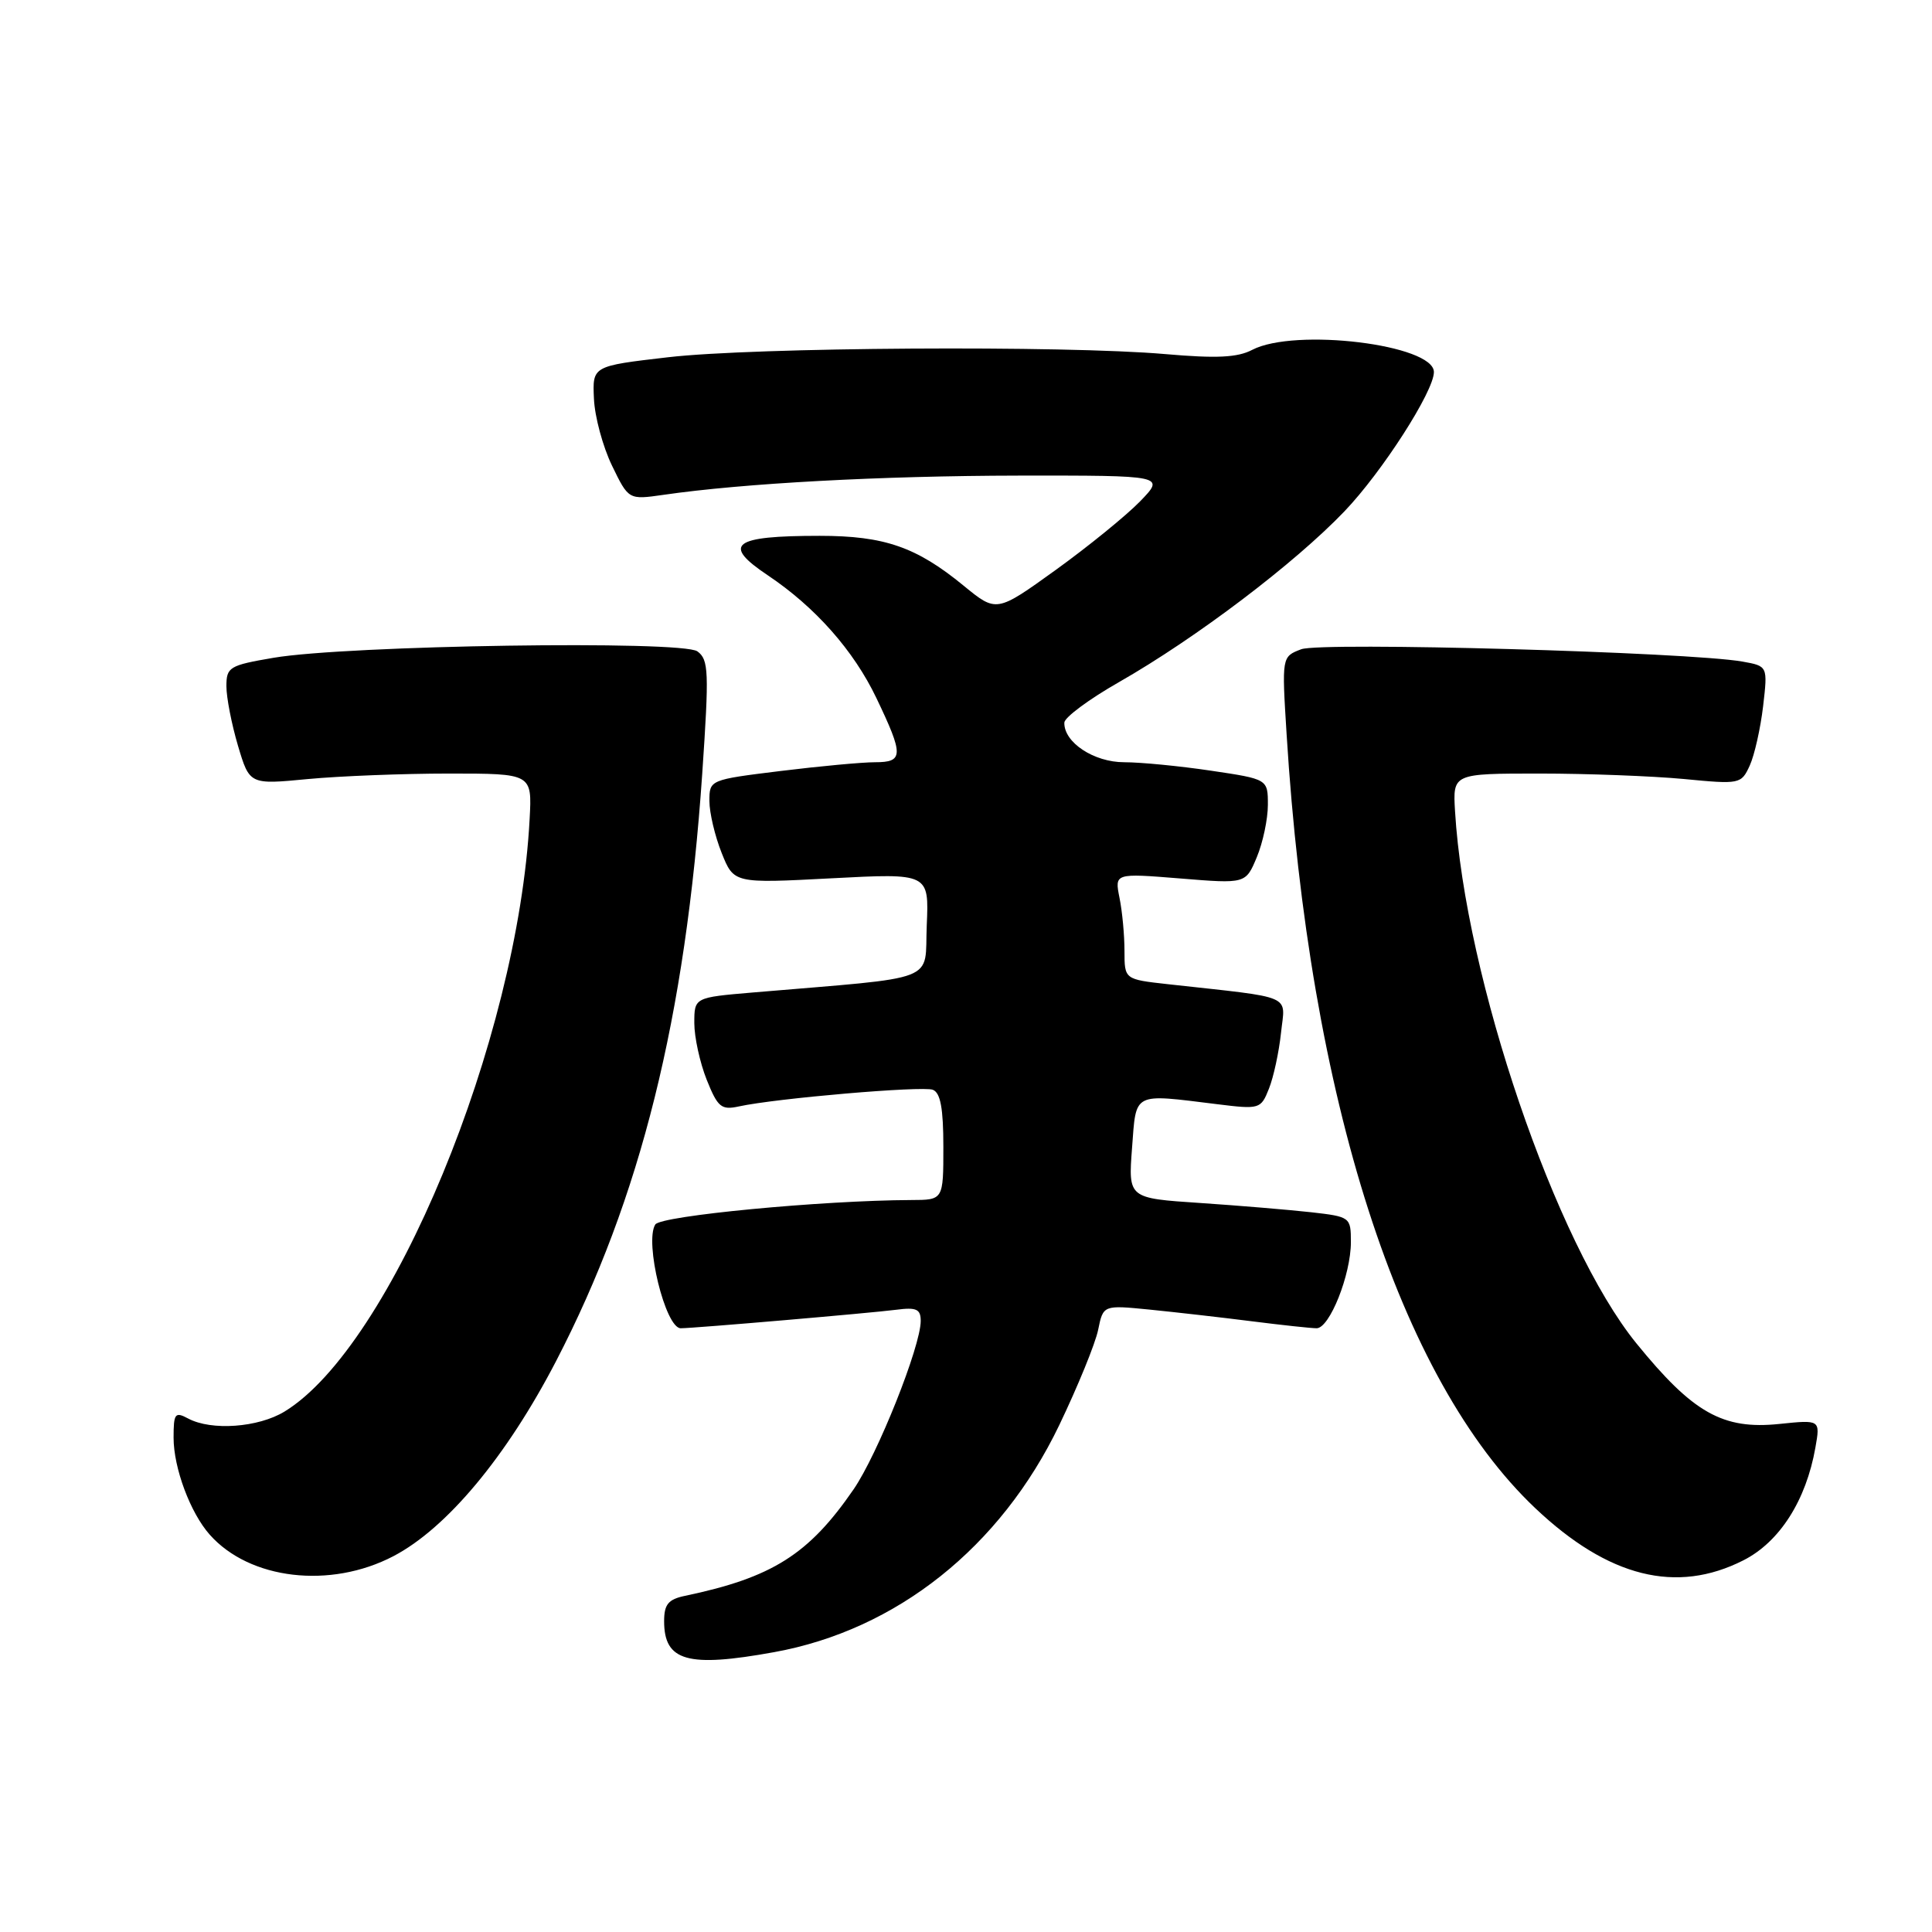 <?xml version="1.0" encoding="UTF-8" standalone="no"?>
<!DOCTYPE svg PUBLIC "-//W3C//DTD SVG 1.1//EN" "http://www.w3.org/Graphics/SVG/1.1/DTD/svg11.dtd" >
<svg xmlns="http://www.w3.org/2000/svg" xmlns:xlink="http://www.w3.org/1999/xlink" version="1.1" viewBox="0 0 256 256">
 <g >
 <path fill="currentColor"
d=" M 102.57 218.92 C 118.81 215.98 132.59 205.01 140.36 188.83 C 142.82 183.70 145.14 178.02 145.51 176.21 C 146.18 172.92 146.18 172.92 152.34 173.53 C 155.73 173.87 161.80 174.56 165.82 175.07 C 169.85 175.58 173.74 176.00 174.46 176.00 C 176.18 176.00 179.00 168.91 179.00 164.59 C 179.00 161.28 178.92 161.22 173.75 160.63 C 170.86 160.31 164.22 159.75 159.00 159.40 C 149.50 158.77 149.50 158.77 150.00 152.13 C 150.57 144.62 149.98 144.92 161.27 146.31 C 166.91 147.01 167.07 146.96 168.14 144.26 C 168.75 142.74 169.47 139.41 169.74 136.86 C 170.29 131.67 171.73 132.29 154.75 130.41 C 149.00 129.77 149.00 129.77 149.00 126.01 C 149.00 123.94 148.71 120.78 148.34 118.97 C 147.69 115.70 147.69 115.70 156.37 116.40 C 165.06 117.11 165.06 117.11 166.53 113.59 C 167.34 111.65 168.00 108.53 168.00 106.65 C 168.00 103.24 168.00 103.24 160.46 102.12 C 156.31 101.50 151.14 101.00 148.96 101.00 C 144.94 101.00 140.96 98.37 141.03 95.75 C 141.05 95.06 144.31 92.64 148.28 90.38 C 158.50 84.54 171.54 74.66 178.16 67.74 C 183.15 62.52 190.00 51.85 190.00 49.30 C 190.00 45.66 171.57 43.41 165.92 46.36 C 163.97 47.38 161.20 47.51 154.42 46.92 C 141.05 45.75 99.88 46.01 88.50 47.34 C 78.50 48.50 78.50 48.50 78.70 52.82 C 78.80 55.20 79.88 59.19 81.09 61.69 C 83.29 66.23 83.29 66.23 87.90 65.57 C 98.51 64.03 116.72 63.05 134.95 63.02 C 154.39 63.00 154.39 63.00 151.06 66.44 C 149.23 68.32 144.20 72.41 139.89 75.52 C 132.04 81.17 132.04 81.17 127.69 77.61 C 121.43 72.47 117.18 71.00 108.61 71.00 C 97.07 71.00 95.60 72.13 101.75 76.24 C 108.03 80.45 113.12 86.20 116.13 92.50 C 119.76 100.09 119.74 101.00 115.94 101.00 C 114.26 101.00 108.63 101.52 103.44 102.16 C 94.03 103.32 94.00 103.33 94.00 106.14 C 94.00 107.69 94.73 110.78 95.62 113.01 C 97.24 117.06 97.24 117.06 110.17 116.38 C 123.10 115.70 123.10 115.70 122.80 122.60 C 122.47 130.30 124.87 129.38 99.75 131.51 C 92.00 132.17 92.00 132.17 92.00 135.57 C 92.00 137.43 92.74 140.81 93.64 143.07 C 95.10 146.72 95.58 147.11 97.89 146.61 C 102.81 145.53 122.21 143.87 123.60 144.40 C 124.62 144.79 125.00 146.87 125.00 151.97 C 125.00 159.00 125.00 159.00 120.75 159.01 C 108.91 159.06 87.56 161.09 86.83 162.25 C 85.37 164.55 88.17 176.00 90.20 176.00 C 91.95 176.00 115.44 173.98 118.75 173.55 C 121.43 173.20 122.00 173.46 122.00 175.03 C 122.00 178.40 116.29 192.71 113.11 197.34 C 107.17 205.98 102.32 209.04 90.75 211.46 C 88.55 211.92 88.00 212.59 88.00 214.82 C 88.00 220.12 91.11 221.00 102.57 218.92 Z  M 52.13 206.20 C 59.19 202.51 67.11 193.02 73.68 180.36 C 84.89 158.75 90.83 134.88 93.05 102.51 C 93.97 88.97 93.91 87.41 92.41 86.31 C 90.39 84.83 46.03 85.50 36.25 87.16 C 30.39 88.16 30.00 88.39 30.00 90.93 C 30.00 92.42 30.69 95.96 31.53 98.80 C 33.07 103.97 33.07 103.97 40.78 103.23 C 45.03 102.83 53.45 102.50 59.50 102.50 C 70.50 102.50 70.50 102.50 70.18 108.50 C 68.64 137.82 51.85 178.41 37.70 187.04 C 34.22 189.16 28.01 189.61 24.93 187.96 C 23.19 187.03 23.00 187.28 23.00 190.50 C 23.00 194.51 25.22 200.46 27.79 203.35 C 33.08 209.32 43.77 210.57 52.13 206.20 Z  M 231.01 206.75 C 235.81 204.32 239.32 198.81 240.55 191.81 C 241.20 188.12 241.20 188.12 235.78 188.68 C 228.28 189.46 224.33 187.23 216.83 178.00 C 206.15 164.86 194.12 129.55 192.80 107.50 C 192.50 102.50 192.50 102.50 204.00 102.50 C 210.32 102.50 218.92 102.83 223.10 103.22 C 230.56 103.94 230.72 103.90 231.85 101.44 C 232.48 100.06 233.27 96.53 233.62 93.59 C 234.24 88.26 234.24 88.26 230.87 87.66 C 223.79 86.41 175.02 85.04 172.42 86.03 C 169.84 87.01 169.84 87.01 170.48 97.26 C 173.48 145.67 185.40 182.79 203.44 199.85 C 213.11 209.00 222.13 211.26 231.01 206.75 Z "/>
</g>
</svg>